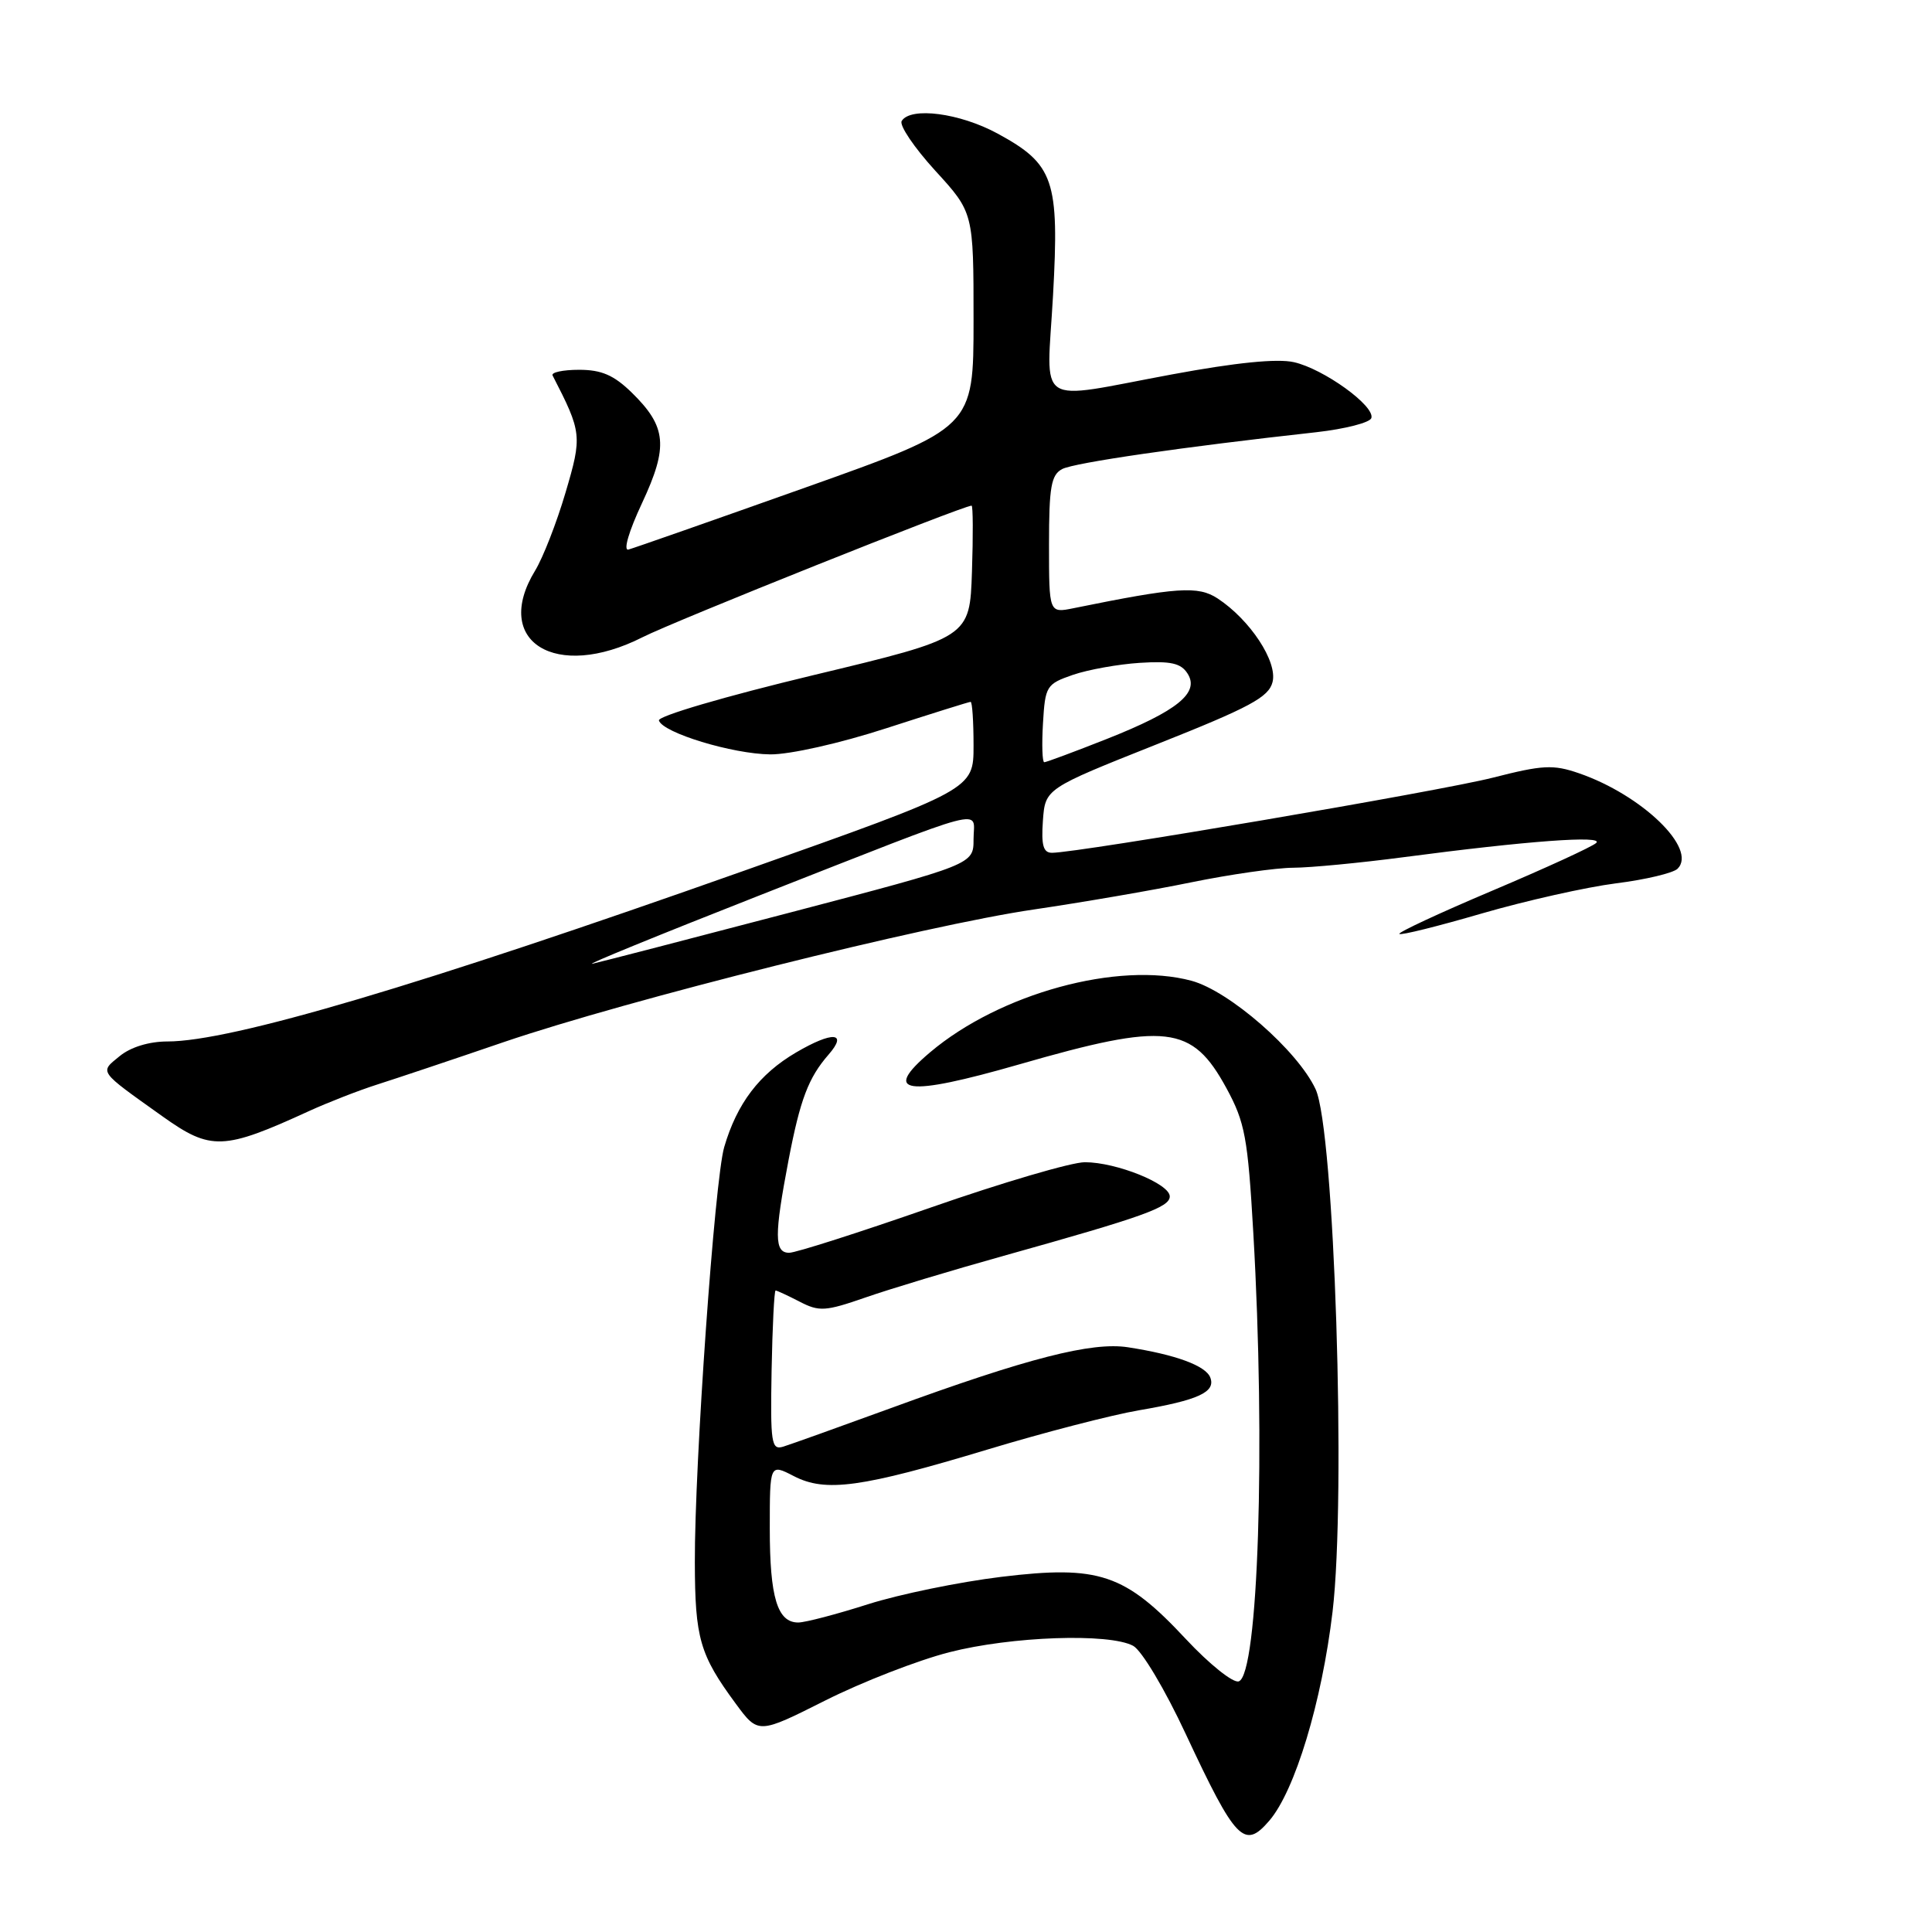 <?xml version="1.0" encoding="UTF-8" standalone="no"?>
<!DOCTYPE svg PUBLIC "-//W3C//DTD SVG 1.1//EN" "http://www.w3.org/Graphics/SVG/1.1/DTD/svg11.dtd" >
<svg xmlns="http://www.w3.org/2000/svg" xmlns:xlink="http://www.w3.org/1999/xlink" version="1.1" viewBox="0 0 256 256">
 <g >
 <path fill="currentColor"
d=" M 168.19 241.25 C 171.59 237.29 175.15 225.52 176.57 213.57 C 178.39 198.22 176.82 149.66 174.32 144.32 C 171.94 139.21 162.90 131.32 157.89 129.96 C 148.18 127.34 132.48 131.63 123.25 139.43 C 116.76 144.92 120.01 145.36 135.04 141.04 C 154.58 135.41 157.94 135.80 162.51 144.19 C 164.97 148.72 165.34 150.71 166.07 163.37 C 167.71 191.67 166.73 221.94 164.14 222.79 C 163.40 223.04 160.25 220.52 157.14 217.19 C 149.05 208.52 145.64 207.37 132.68 208.94 C 127.10 209.62 119.16 211.25 115.02 212.57 C 110.88 213.89 106.73 214.98 105.79 214.99 C 103.01 215.01 102.00 211.68 102.00 202.54 C 102.00 193.95 102.00 193.95 105.18 195.59 C 109.39 197.77 114.13 197.12 130.92 192.05 C 138.30 189.82 147.30 187.49 150.92 186.87 C 158.78 185.53 161.11 184.46 160.37 182.53 C 159.77 180.96 155.76 179.49 149.46 178.52 C 144.66 177.78 136.18 179.95 118.00 186.60 C 111.12 189.11 104.72 191.40 103.78 191.69 C 102.21 192.17 102.07 191.24 102.24 181.61 C 102.35 175.77 102.59 171.00 102.77 171.00 C 102.95 171.00 104.39 171.67 105.96 172.48 C 108.55 173.82 109.36 173.77 114.66 171.93 C 117.87 170.81 126.12 168.32 133.00 166.40 C 151.52 161.22 155.00 159.98 155.00 158.53 C 155.00 156.85 147.92 154.00 143.75 154.00 C 141.98 154.00 132.80 156.70 123.34 160.00 C 113.88 163.30 105.44 166.00 104.57 166.00 C 102.59 166.00 102.58 163.71 104.49 153.70 C 106.03 145.68 107.12 142.80 109.79 139.74 C 112.39 136.76 110.32 136.62 105.48 139.46 C 100.62 142.31 97.65 146.21 95.96 152.00 C 94.70 156.29 92.03 193.98 92.07 207.00 C 92.09 217.08 92.72 219.27 97.48 225.73 C 100.47 229.79 100.47 229.79 109.36 225.32 C 114.25 222.86 121.64 219.99 125.79 218.93 C 134.02 216.82 146.96 216.37 150.15 218.08 C 151.28 218.69 154.36 223.84 157.13 229.79 C 163.74 243.93 164.88 245.11 168.19 241.25 Z  M 41.00 147.20 C 43.48 146.07 47.52 144.49 50.00 143.70 C 52.48 142.91 60.02 140.39 66.76 138.08 C 83.14 132.50 122.70 122.59 137.00 120.51 C 143.32 119.58 152.71 117.97 157.86 116.91 C 163.01 115.86 169.08 114.99 171.36 114.98 C 173.64 114.97 180.22 114.34 186.00 113.58 C 202.36 111.42 212.63 110.66 211.50 111.70 C 210.95 112.21 204.77 115.04 197.78 118.00 C 190.78 120.96 185.22 123.55 185.42 123.75 C 185.62 123.96 190.55 122.73 196.38 121.03 C 202.21 119.34 210.19 117.55 214.11 117.05 C 218.03 116.56 221.72 115.68 222.29 115.11 C 224.94 112.46 217.57 105.34 209.22 102.46 C 205.80 101.28 204.41 101.36 197.83 103.04 C 190.93 104.81 142.86 113.00 139.39 113.00 C 138.24 113.00 137.96 112.01 138.19 108.75 C 138.50 104.50 138.50 104.50 153.26 98.63 C 165.63 93.72 168.12 92.38 168.62 90.37 C 169.30 87.67 165.64 82.12 161.33 79.29 C 158.75 77.61 156.01 77.79 142.25 80.59 C 139.00 81.25 139.00 81.25 139.00 72.16 C 139.00 64.52 139.28 62.92 140.75 62.15 C 142.35 61.31 156.83 59.21 174.42 57.27 C 178.23 56.84 181.51 56.00 181.71 55.40 C 182.23 53.81 175.40 48.88 171.45 47.99 C 169.23 47.49 163.76 48.04 155.30 49.61 C 136.86 53.03 138.69 54.24 139.53 39.18 C 140.38 23.84 139.67 21.77 132.19 17.70 C 127.19 14.98 120.66 14.12 119.48 16.03 C 119.13 16.59 121.13 19.55 123.92 22.61 C 129.00 28.16 129.00 28.16 129.00 42.42 C 129.00 56.68 129.00 56.68 106.75 64.59 C 94.51 68.94 83.95 72.64 83.27 72.82 C 82.56 73.00 83.32 70.40 85.07 66.67 C 88.58 59.16 88.34 56.55 83.71 52.02 C 81.34 49.71 79.71 49.00 76.73 49.00 C 74.59 49.00 73.01 49.34 73.22 49.75 C 77.11 57.31 77.16 57.75 74.93 65.29 C 73.76 69.26 71.95 73.90 70.90 75.62 C 65.17 85.02 73.63 90.26 85.13 84.44 C 89.29 82.32 127.63 67.00 128.74 67.00 C 128.93 67.00 128.95 70.94 128.79 75.74 C 128.50 84.49 128.50 84.49 107.74 89.47 C 96.04 92.28 87.12 94.90 87.31 95.47 C 87.82 97.10 97.06 99.91 102.07 99.96 C 104.67 99.98 111.27 98.50 117.43 96.50 C 123.37 94.58 128.40 93.00 128.61 93.00 C 128.83 93.00 129.00 95.61 129.00 98.80 C 129.00 104.61 129.00 104.61 98.75 115.32 C 55.68 130.58 30.63 138.00 22.18 138.00 C 19.75 138.00 17.31 138.75 15.86 139.94 C 13.18 142.13 12.94 141.80 21.54 147.93 C 27.95 152.49 29.59 152.43 41.00 147.20 Z  M 100.50 118.70 C 131.81 106.41 129.00 107.15 129.00 111.20 C 129.00 114.54 129.00 114.54 104.75 120.90 C 91.41 124.40 79.60 127.46 78.50 127.70 C 77.40 127.93 87.30 123.89 100.50 118.70 Z  M 138.20 95.85 C 138.49 90.90 138.65 90.64 142.17 89.42 C 144.19 88.73 148.18 88.01 151.04 87.83 C 155.12 87.57 156.48 87.87 157.35 89.24 C 159.00 91.79 156.01 94.21 146.67 97.91 C 142.37 99.61 138.63 101.00 138.37 101.00 C 138.11 101.00 138.03 98.68 138.20 95.85 Z "/>
</g>
</svg>